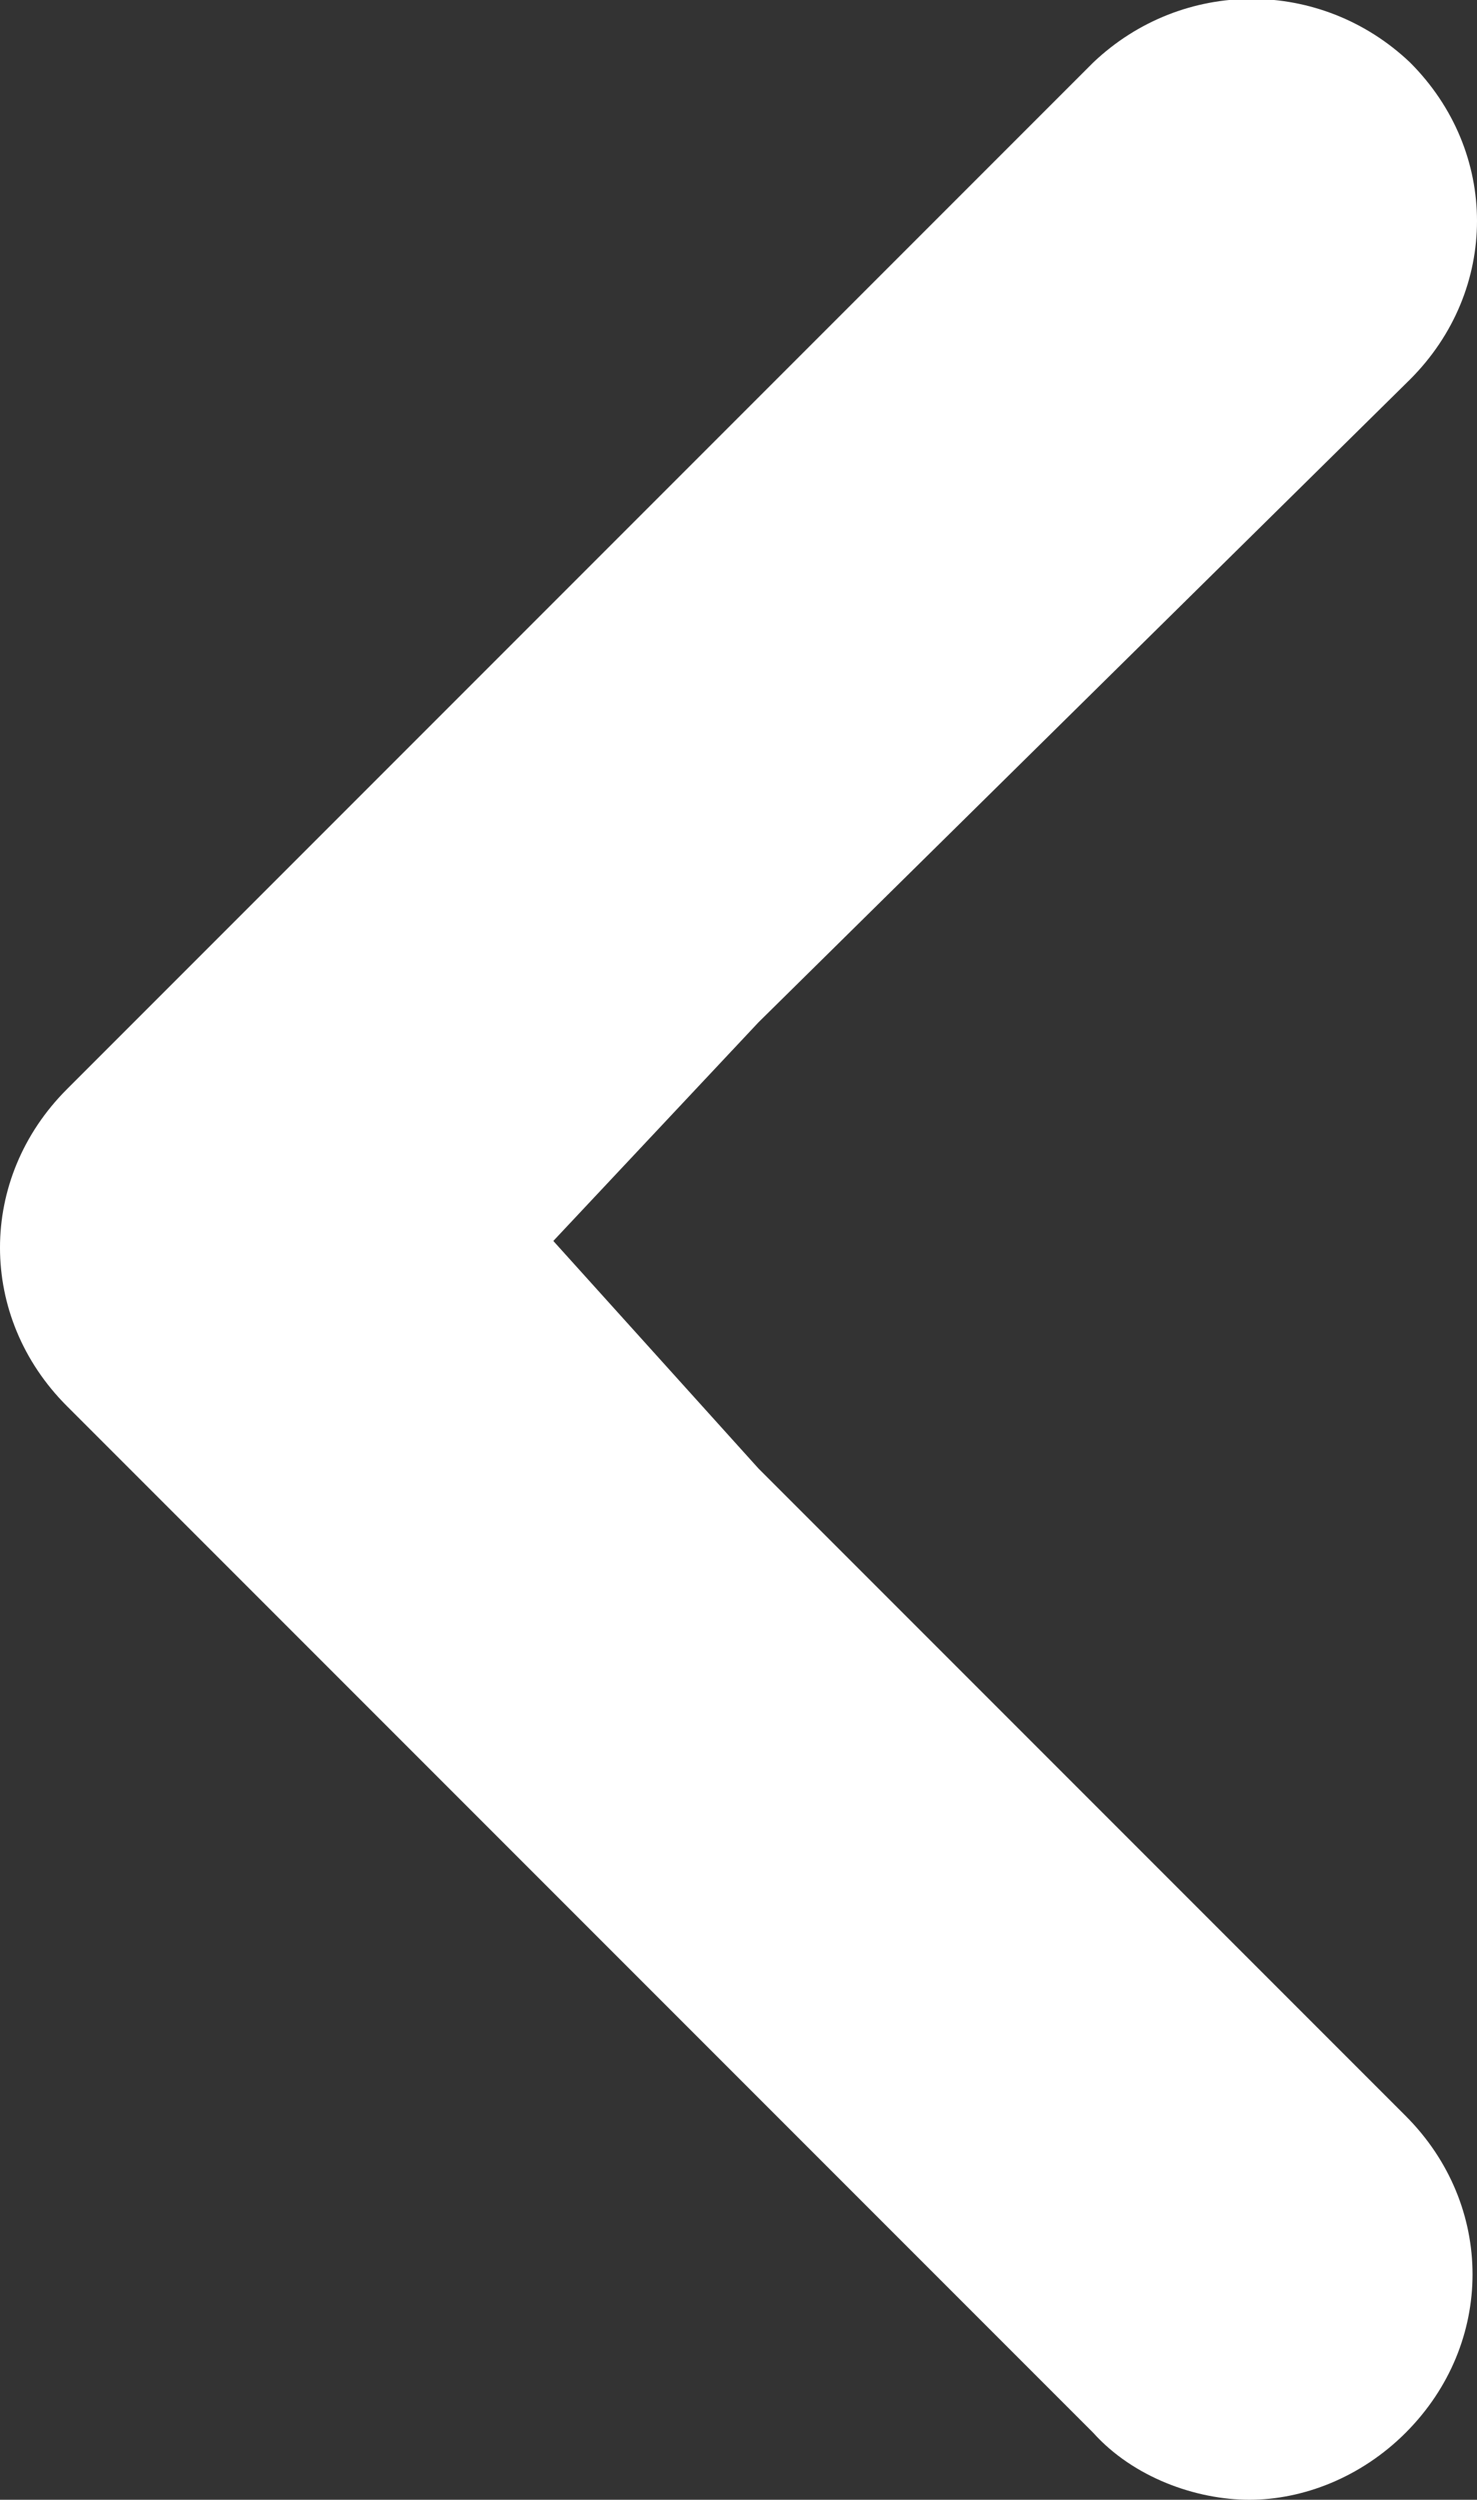<svg xmlns="http://www.w3.org/2000/svg" viewBox="0 0 33.1 56" enable-background="new 0 0 33.1 56"><rect x="0" y="0" width="33.1" height="56" fill="#333333" stroke="none"/><style type="text/css">.st0{fill:#FFFFFF;}</style><path class="st0" d="M17 32.9l14.5 14.5c2 2 2 5.1 0 7.1-1 1-2.3 1.5-3.5 1.5s-2.6-.5-3.5-1.5l-23-23c-2-2-2-5.1 0-7.1l23-23c2-1.9 5.1-1.9 7.1 0 2 2 2 5.1 0 7.1l-14.6 14.4-4.6 4.9 4.6 5.1z"/></svg>